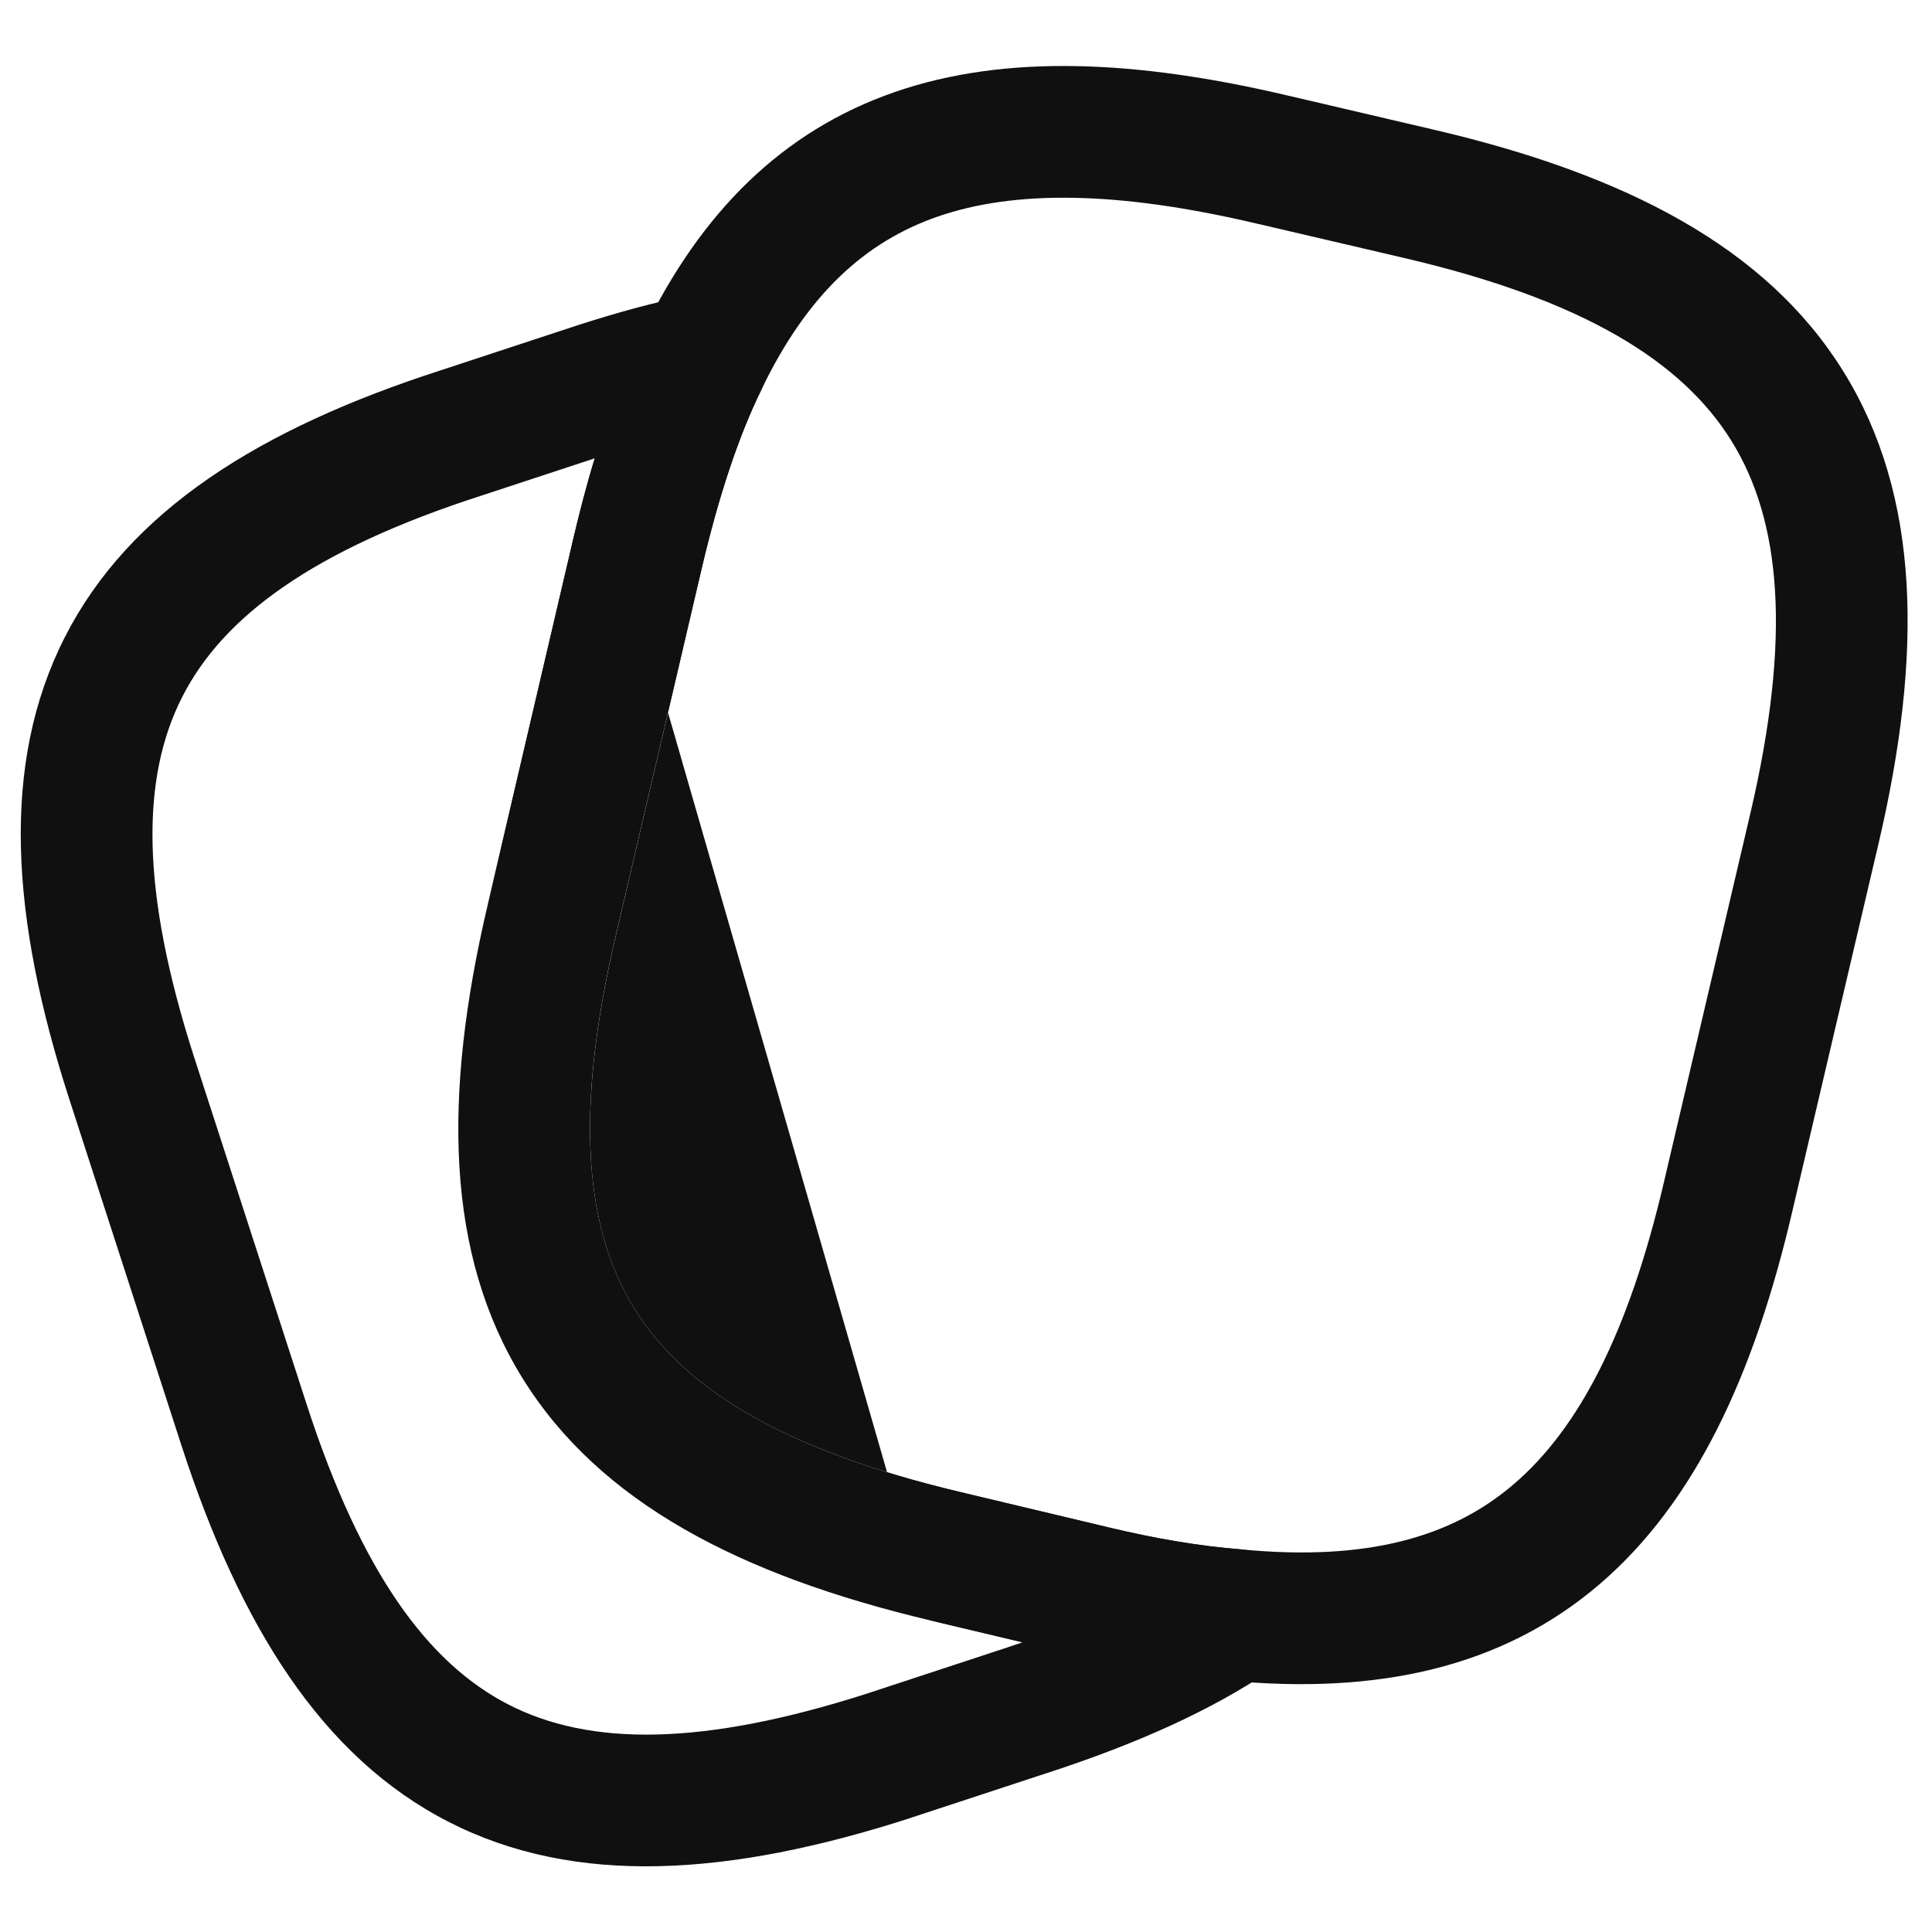 <svg width="22" height="22" viewBox="0 0 22 22" fill="none" xmlns="http://www.w3.org/2000/svg">
<path fill-rule="evenodd" clip-rule="evenodd" d="M10.681 2.465C9.848 2.753 9.194 3.354 8.675 4.426L8.673 4.431C8.407 4.972 8.183 5.653 7.99 6.471C7.99 6.471 7.99 6.471 7.99 6.471L7.01 10.661C6.537 12.678 6.661 13.996 7.226 14.905C7.792 15.816 8.92 16.512 10.933 16.99L12.616 17.391C13.165 17.523 13.665 17.606 14.12 17.642L14.132 17.643C15.561 17.781 16.53 17.507 17.237 16.901C17.97 16.274 18.545 15.19 18.95 13.45L19.93 9.269C20.403 7.251 20.282 5.931 19.716 5.02C19.151 4.11 18.022 3.413 15.999 2.94C15.999 2.94 16 2.94 15.999 2.94L14.329 2.55L14.327 2.55C12.718 2.169 11.549 2.166 10.681 2.465ZM14.672 1.09C12.941 0.681 11.446 0.614 10.192 1.047C8.903 1.492 7.978 2.425 7.326 3.771C6.993 4.45 6.737 5.248 6.53 6.128L5.55 10.319C5.043 12.482 5.074 14.284 5.952 15.697C6.828 17.109 8.43 17.938 10.586 18.45M10.586 18.45L12.264 18.849C12.264 18.849 12.265 18.849 12.265 18.849C12.874 18.996 13.451 19.093 13.994 19.137C15.682 19.298 17.102 18.992 18.213 18.041C19.299 17.111 19.975 15.661 20.41 13.791C20.41 13.791 20.41 13.79 20.41 13.791L21.39 9.611C21.897 7.449 21.869 5.644 20.991 4.23C20.114 2.815 18.508 1.987 16.341 1.48L14.673 1.09C14.672 1.09 14.672 1.09 14.672 1.09" fill="#101010"/>
<path fill-rule="evenodd" clip-rule="evenodd" d="M8.597 3.646C8.769 3.872 8.799 4.176 8.673 4.431C8.407 4.972 8.183 5.653 7.991 6.471C7.991 6.471 7.991 6.471 7.991 6.471L7.011 10.661C6.538 12.678 6.661 13.996 7.226 14.905C7.792 15.816 8.92 16.512 10.934 16.99L12.616 17.391C13.165 17.523 13.666 17.606 14.12 17.642C14.438 17.668 14.704 17.891 14.786 18.199C14.867 18.507 14.745 18.832 14.481 19.011C13.783 19.484 12.932 19.86 11.944 20.183C11.944 20.183 11.943 20.183 11.943 20.183L10.365 20.702L10.361 20.704C8.306 21.366 6.553 21.485 5.109 20.746C3.665 20.008 2.735 18.516 2.067 16.462L0.787 12.51C0.124 10.456 0.003 8.701 0.738 7.256C1.474 5.81 2.963 4.88 5.018 4.217L6.604 3.695C7.025 3.561 7.448 3.441 7.861 3.363C8.14 3.31 8.425 3.42 8.597 3.646ZM6.772 5.219L5.481 5.644C3.566 6.261 2.541 7.02 2.075 7.936C1.608 8.854 1.596 10.134 2.214 12.049C2.214 12.05 2.214 12.049 2.214 12.049L3.494 15.998C4.116 17.914 4.876 18.942 5.792 19.411C6.708 19.88 7.984 19.894 9.898 19.277C9.899 19.277 9.9 19.276 9.9 19.276L11.476 18.758L11.478 18.757C11.534 18.739 11.59 18.72 11.645 18.701L10.587 18.45M6.772 5.219C6.684 5.51 6.604 5.814 6.53 6.128L5.55 10.319C5.55 10.319 5.55 10.319 5.55 10.319" fill="#101010"/>
</svg>
